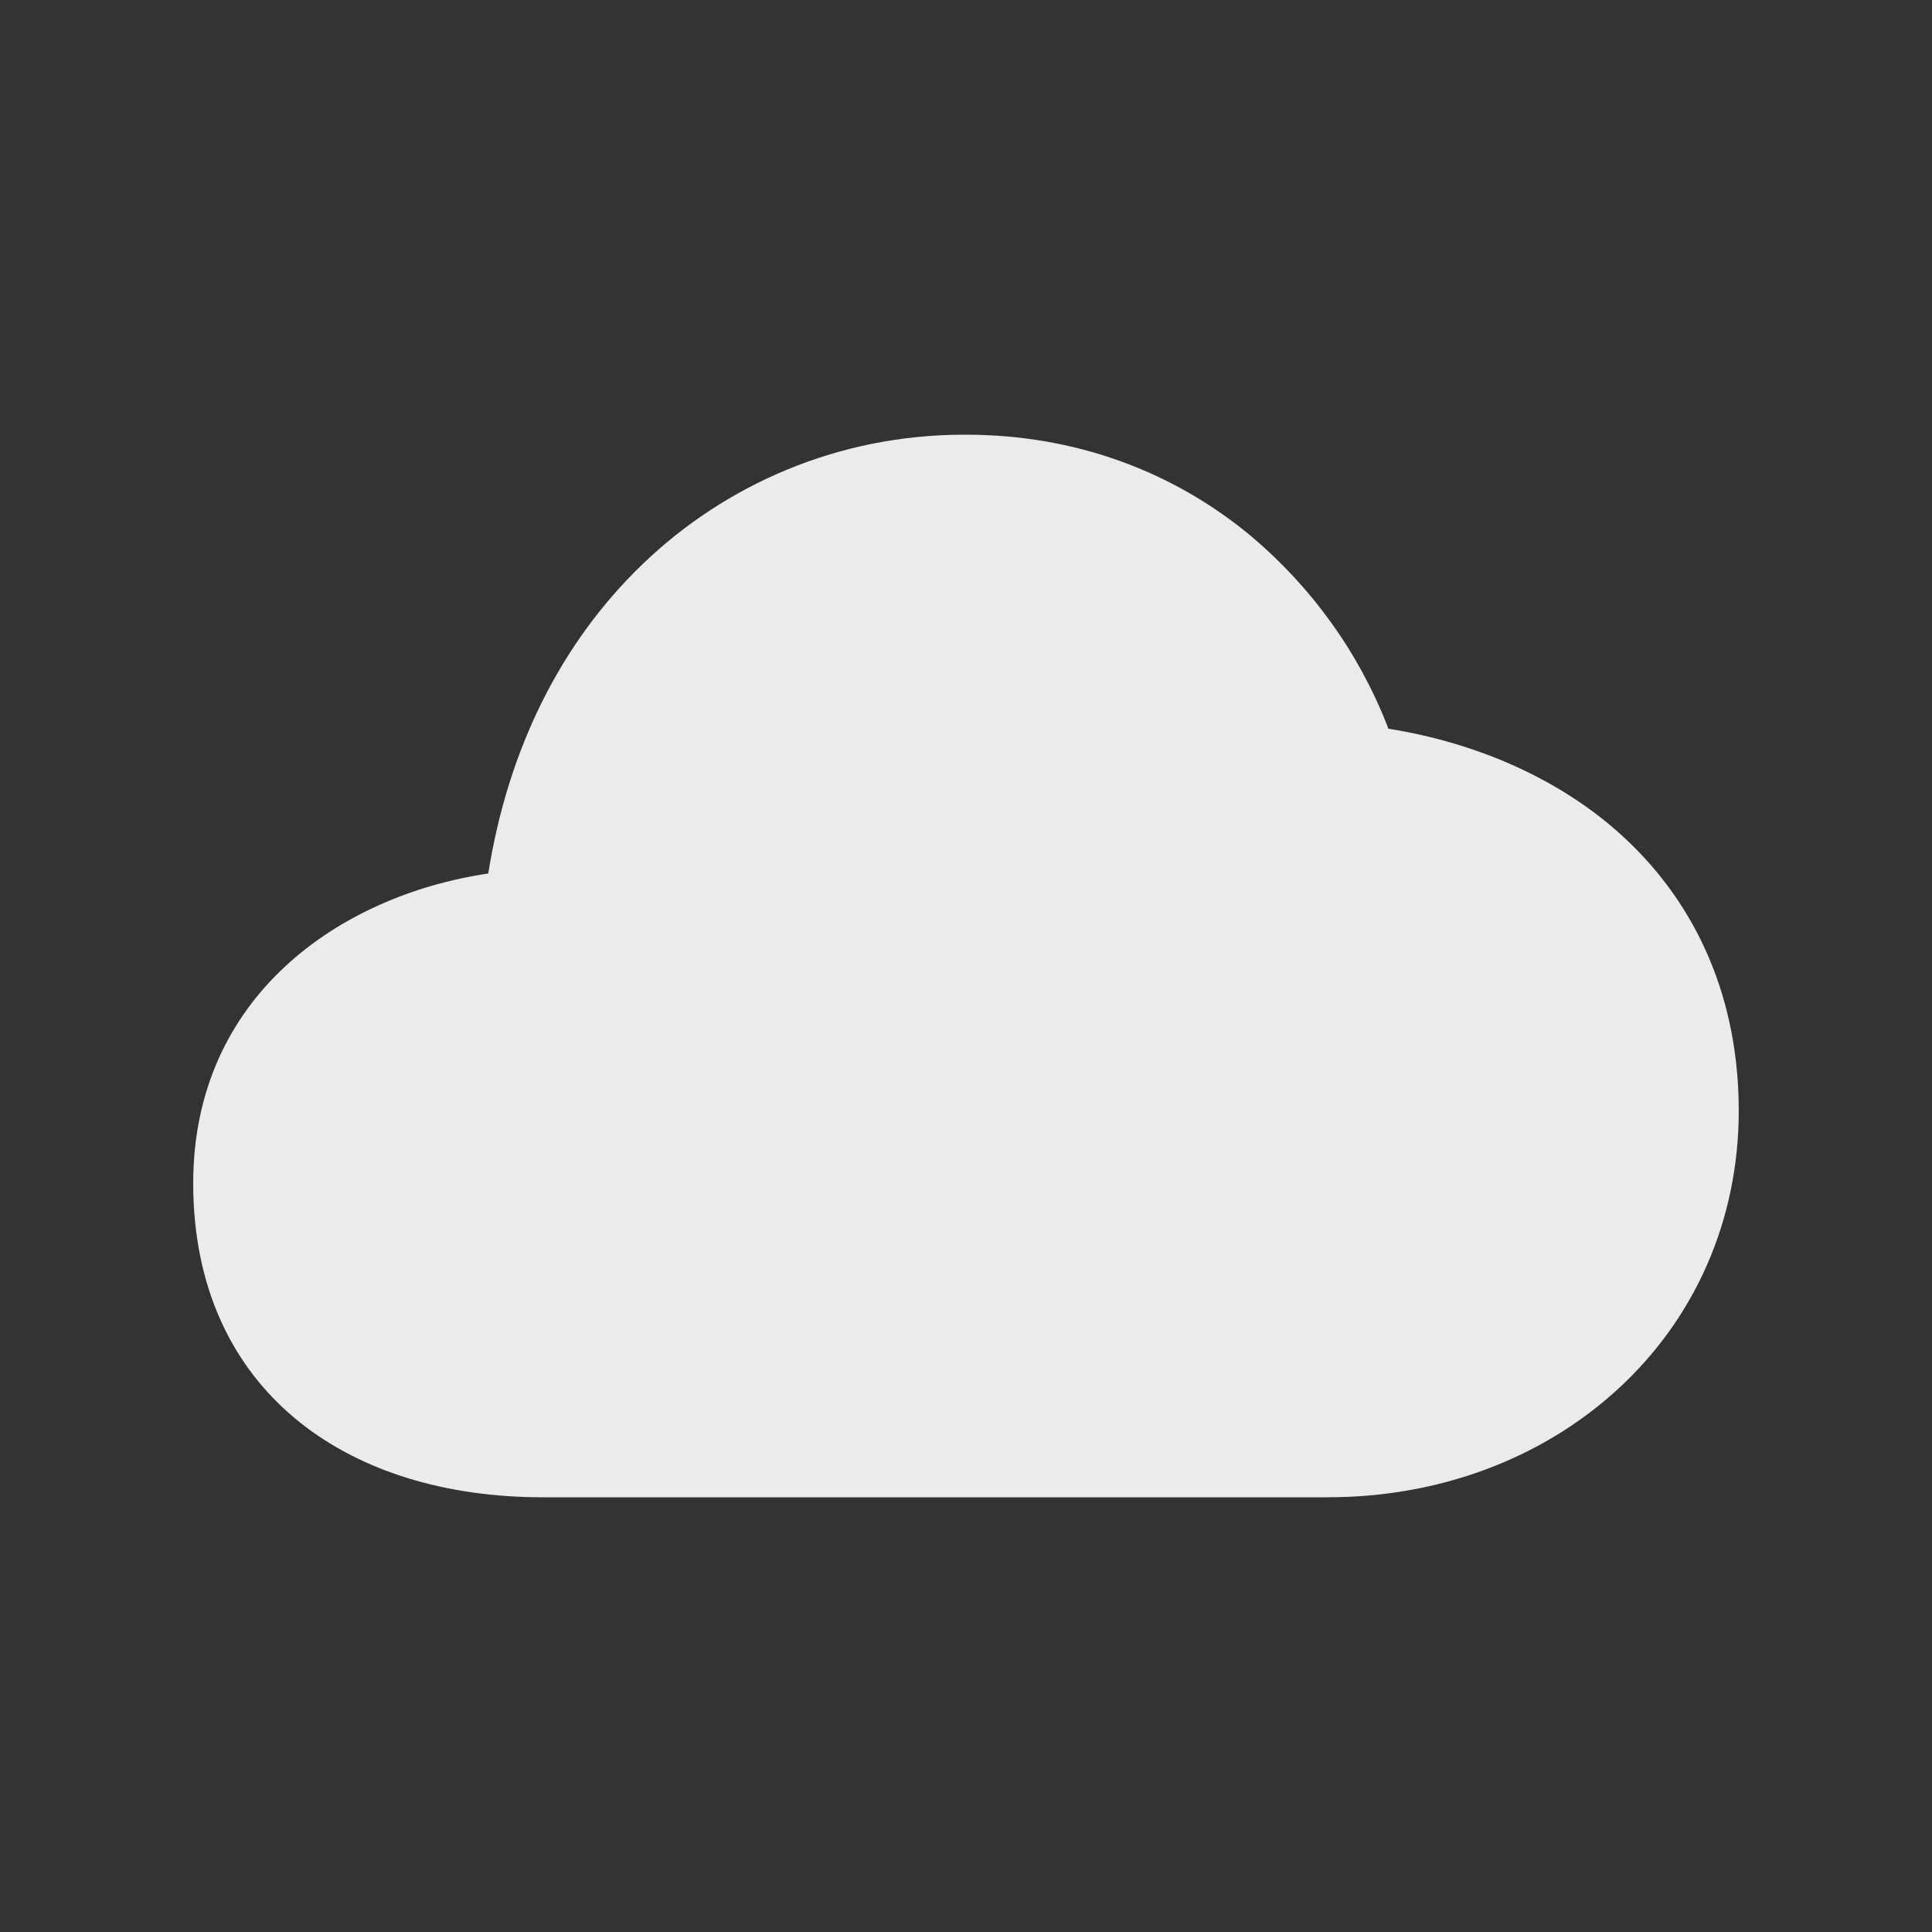 <!-- Generated by IcoMoon.io -->
<svg version="1.1" xmlns="http://www.w3.org/2000/svg" width="40" height="40" viewBox="0 0 40 40">
<rect x="0" y="0" width="40" height="40" fill="#333333" stroke="none"/>
<title>io-cloudy-sharp</title>
<path fill="#ebebeb" d="M27.5 31h-16.25c-2.023 0-3.764-0.536-5.037-1.548-1.448-1.153-2.213-2.865-2.213-4.952 0-3.866 3.027-5.959 6.109-6.415 0.408-2.574 1.5-4.775 3.194-6.404 1.723-1.659 4.069-2.681 6.654-2.681 0.015 0 0.029 0 0.044 0h-0.002c2.219 0 4.265 0.731 5.918 2.112 1.241 1.051 2.207 2.387 2.803 3.909l0.023 0.066c1.891 0.301 3.591 1.074 4.836 2.21 1.583 1.444 2.42 3.416 2.42 5.702 0 2.25-0.899 4.305-2.531 5.787-1.572 1.428-3.692 2.213-5.969 2.213z"></path>
</svg>
